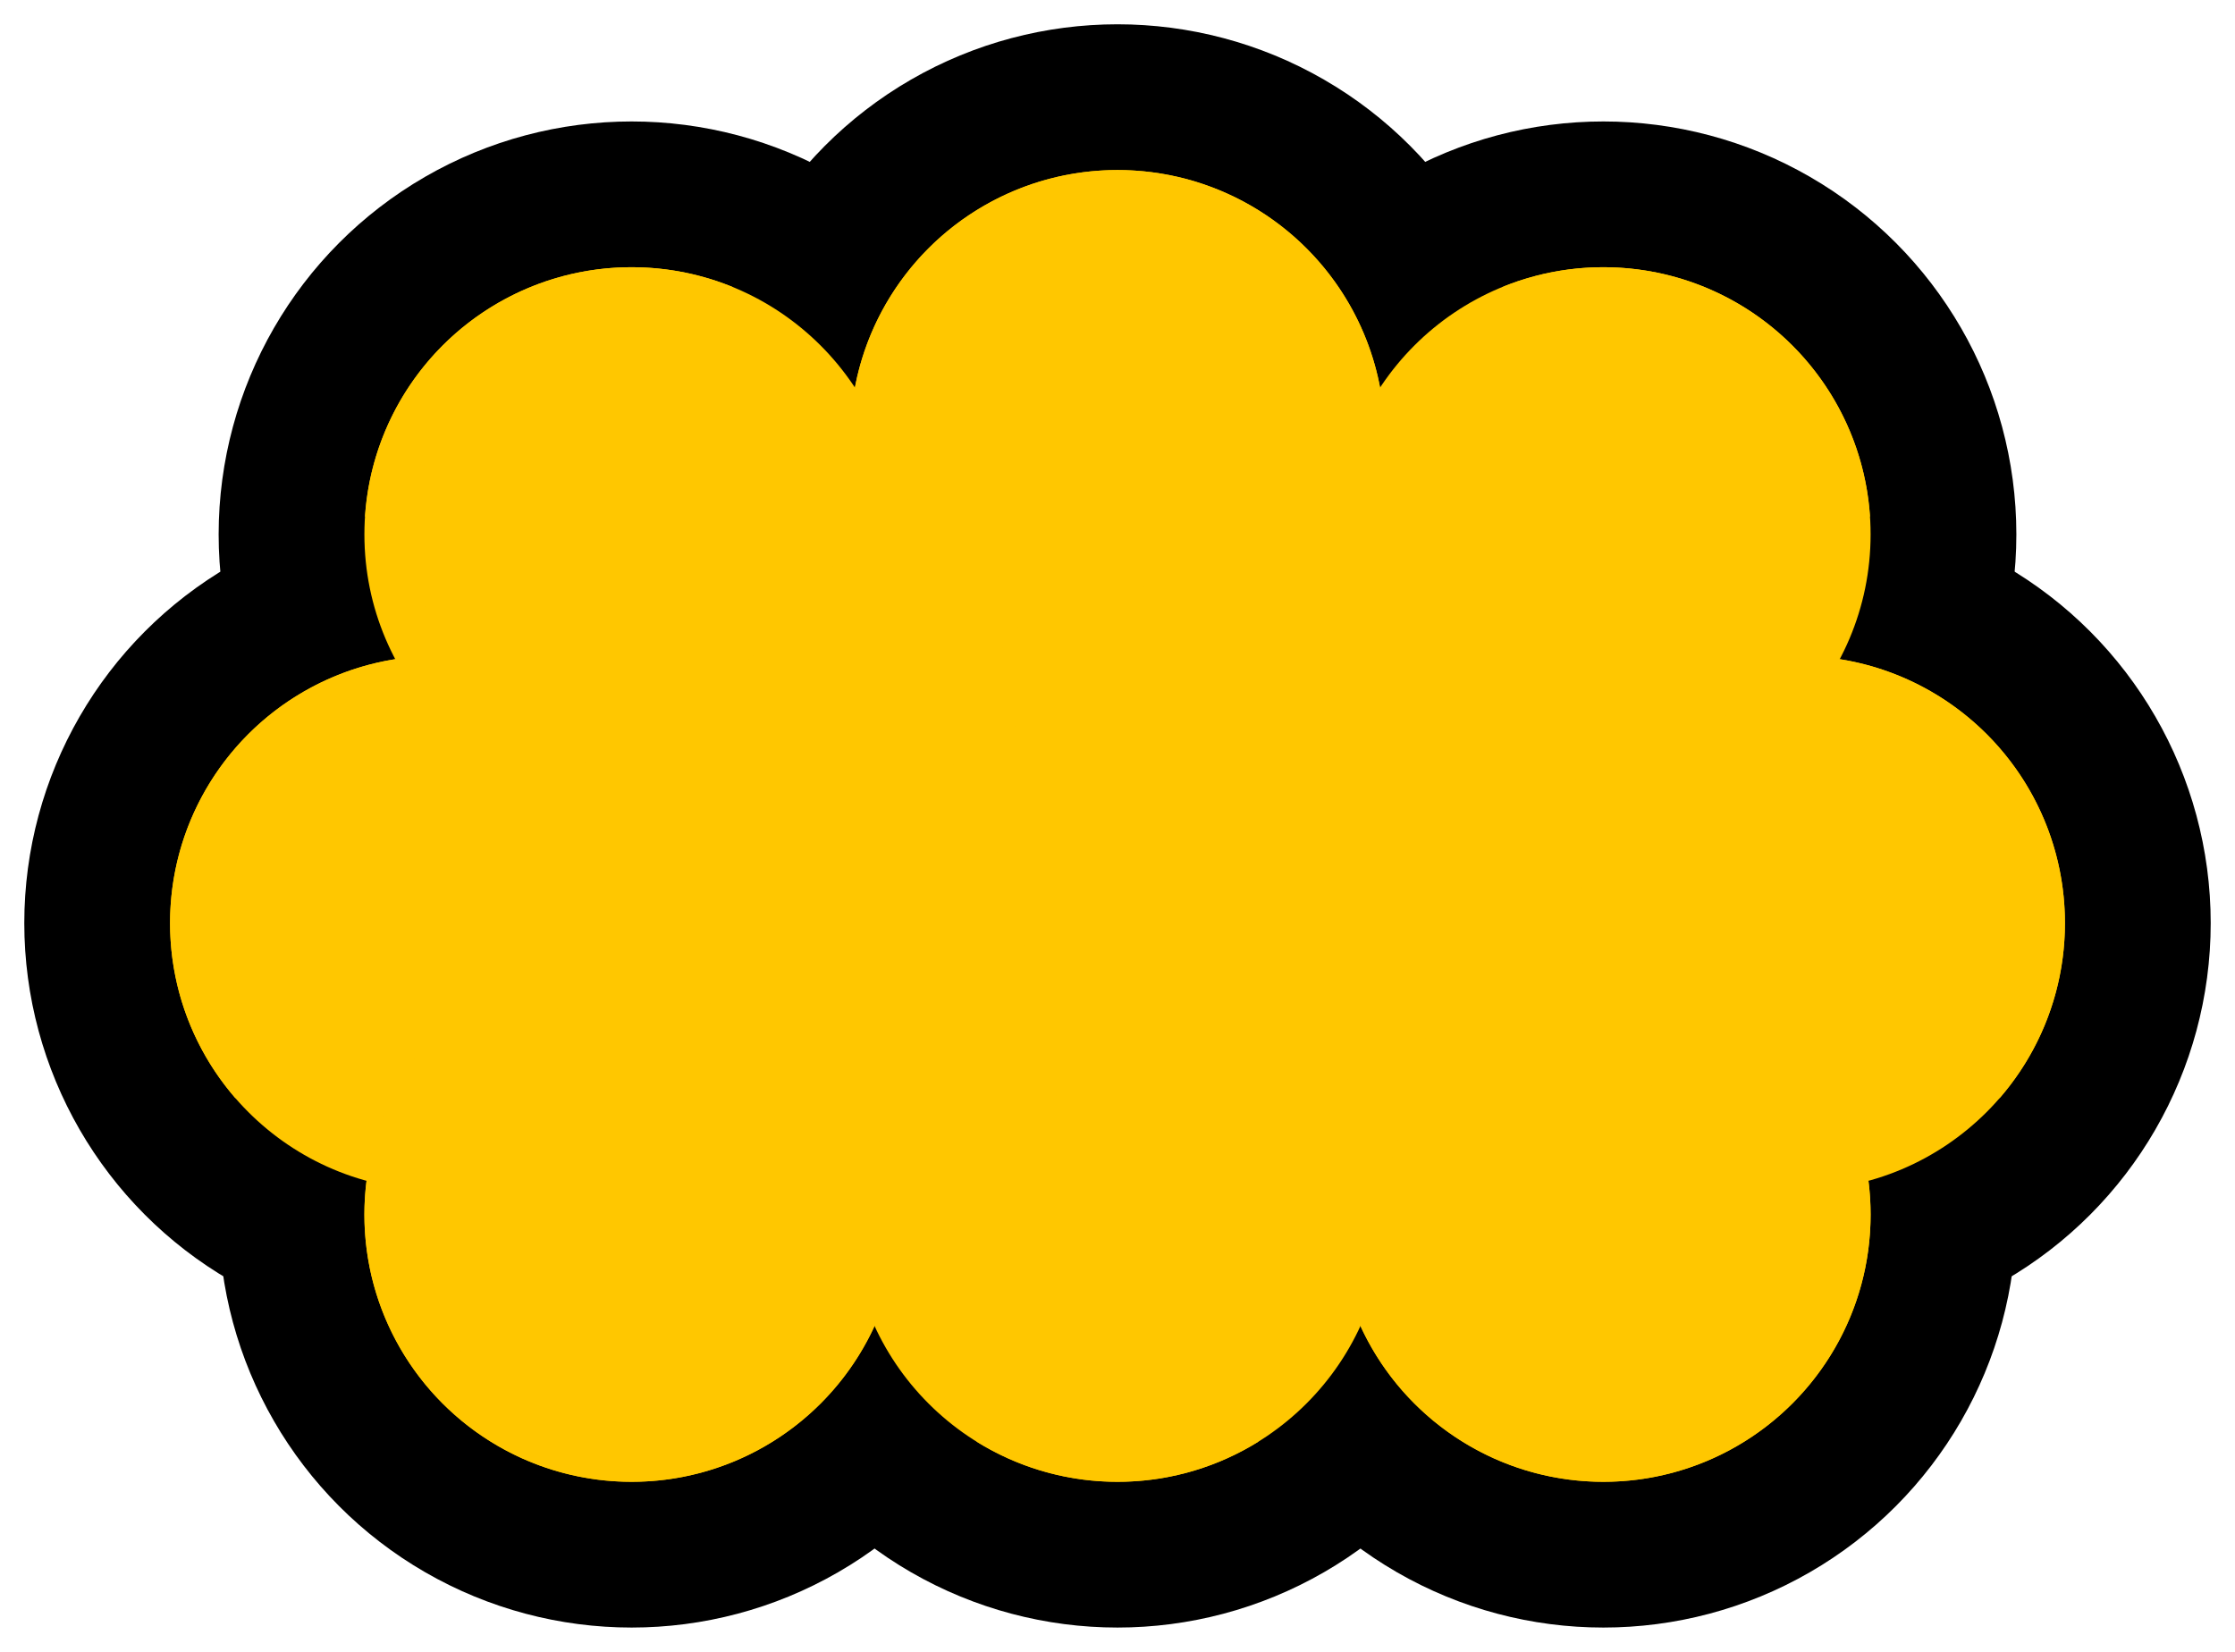 <svg width="46" height="34" viewBox="0 0 46 34" fill="none" xmlns="http://www.w3.org/2000/svg">
<ellipse cx="23" cy="25" rx="7" ry="7" fill="#FFC700" stroke="black" stroke-width="3"/>
<ellipse cx="13" cy="11" rx="7" ry="7" fill="#FFC700" stroke="black" stroke-width="3"/>
<ellipse cx="15" cy="19" rx="7" ry="7" fill="#FFC700" stroke="black" stroke-width="3"/>
<ellipse cx="25" cy="19" rx="7" ry="7" fill="#FFC700" stroke="black" stroke-width="3"/>
<ellipse cx="33" cy="11" rx="7" ry="7" fill="#FFC700" stroke="black" stroke-width="3"/>
<ellipse cx="37" cy="19" rx="7" ry="7" fill="#FFC700" stroke="black" stroke-width="3"/>
<ellipse cx="9" cy="19" rx="7" ry="7" fill="#FFC700" stroke="black" stroke-width="3"/>
<ellipse cx="13" cy="25" rx="7" ry="7" fill="#FFC700" stroke="black" stroke-width="3"/>
<ellipse cx="33" cy="25" rx="7" ry="7" fill="#FFC700" stroke="black" stroke-width="3"/>
<ellipse cx="29" cy="15" rx="7" ry="7" fill="#FFC700" stroke="black" stroke-width="3"/>
<ellipse cx="23" cy="9" rx="7" ry="7" fill="#FFC700" stroke="black" stroke-width="3"/>
<circle cx="23" cy="9" r="5" fill="#FFC700" stroke="#FFC700"/>
<circle cx="13" cy="11" r="5" fill="#FFC700" stroke="#FFC700"/>
<circle cx="9" cy="19" r="5" fill="#FFC700" stroke="#FFC700"/>
<circle cx="13" cy="25" r="5" fill="#FFC700" stroke="#FFC700"/>
<circle cx="23" cy="25" r="5" fill="#FFC700" stroke="#FFC700"/>
<circle cx="33" cy="25" r="5" fill="#FFC700" stroke="#FFC700"/>
<circle cx="37" cy="19" r="5" fill="#FFC700" stroke="#FFC700"/>
<circle cx="33" cy="11" r="5" fill="#FFC700" stroke="#FFC700"/>
<circle cx="18.5" cy="17.5" r="5.5" fill="#FFC700" stroke="#FFC700"/>
<circle cx="26" cy="17" r="6" fill="#FFC700" stroke="#FFC700"/>
</svg>
